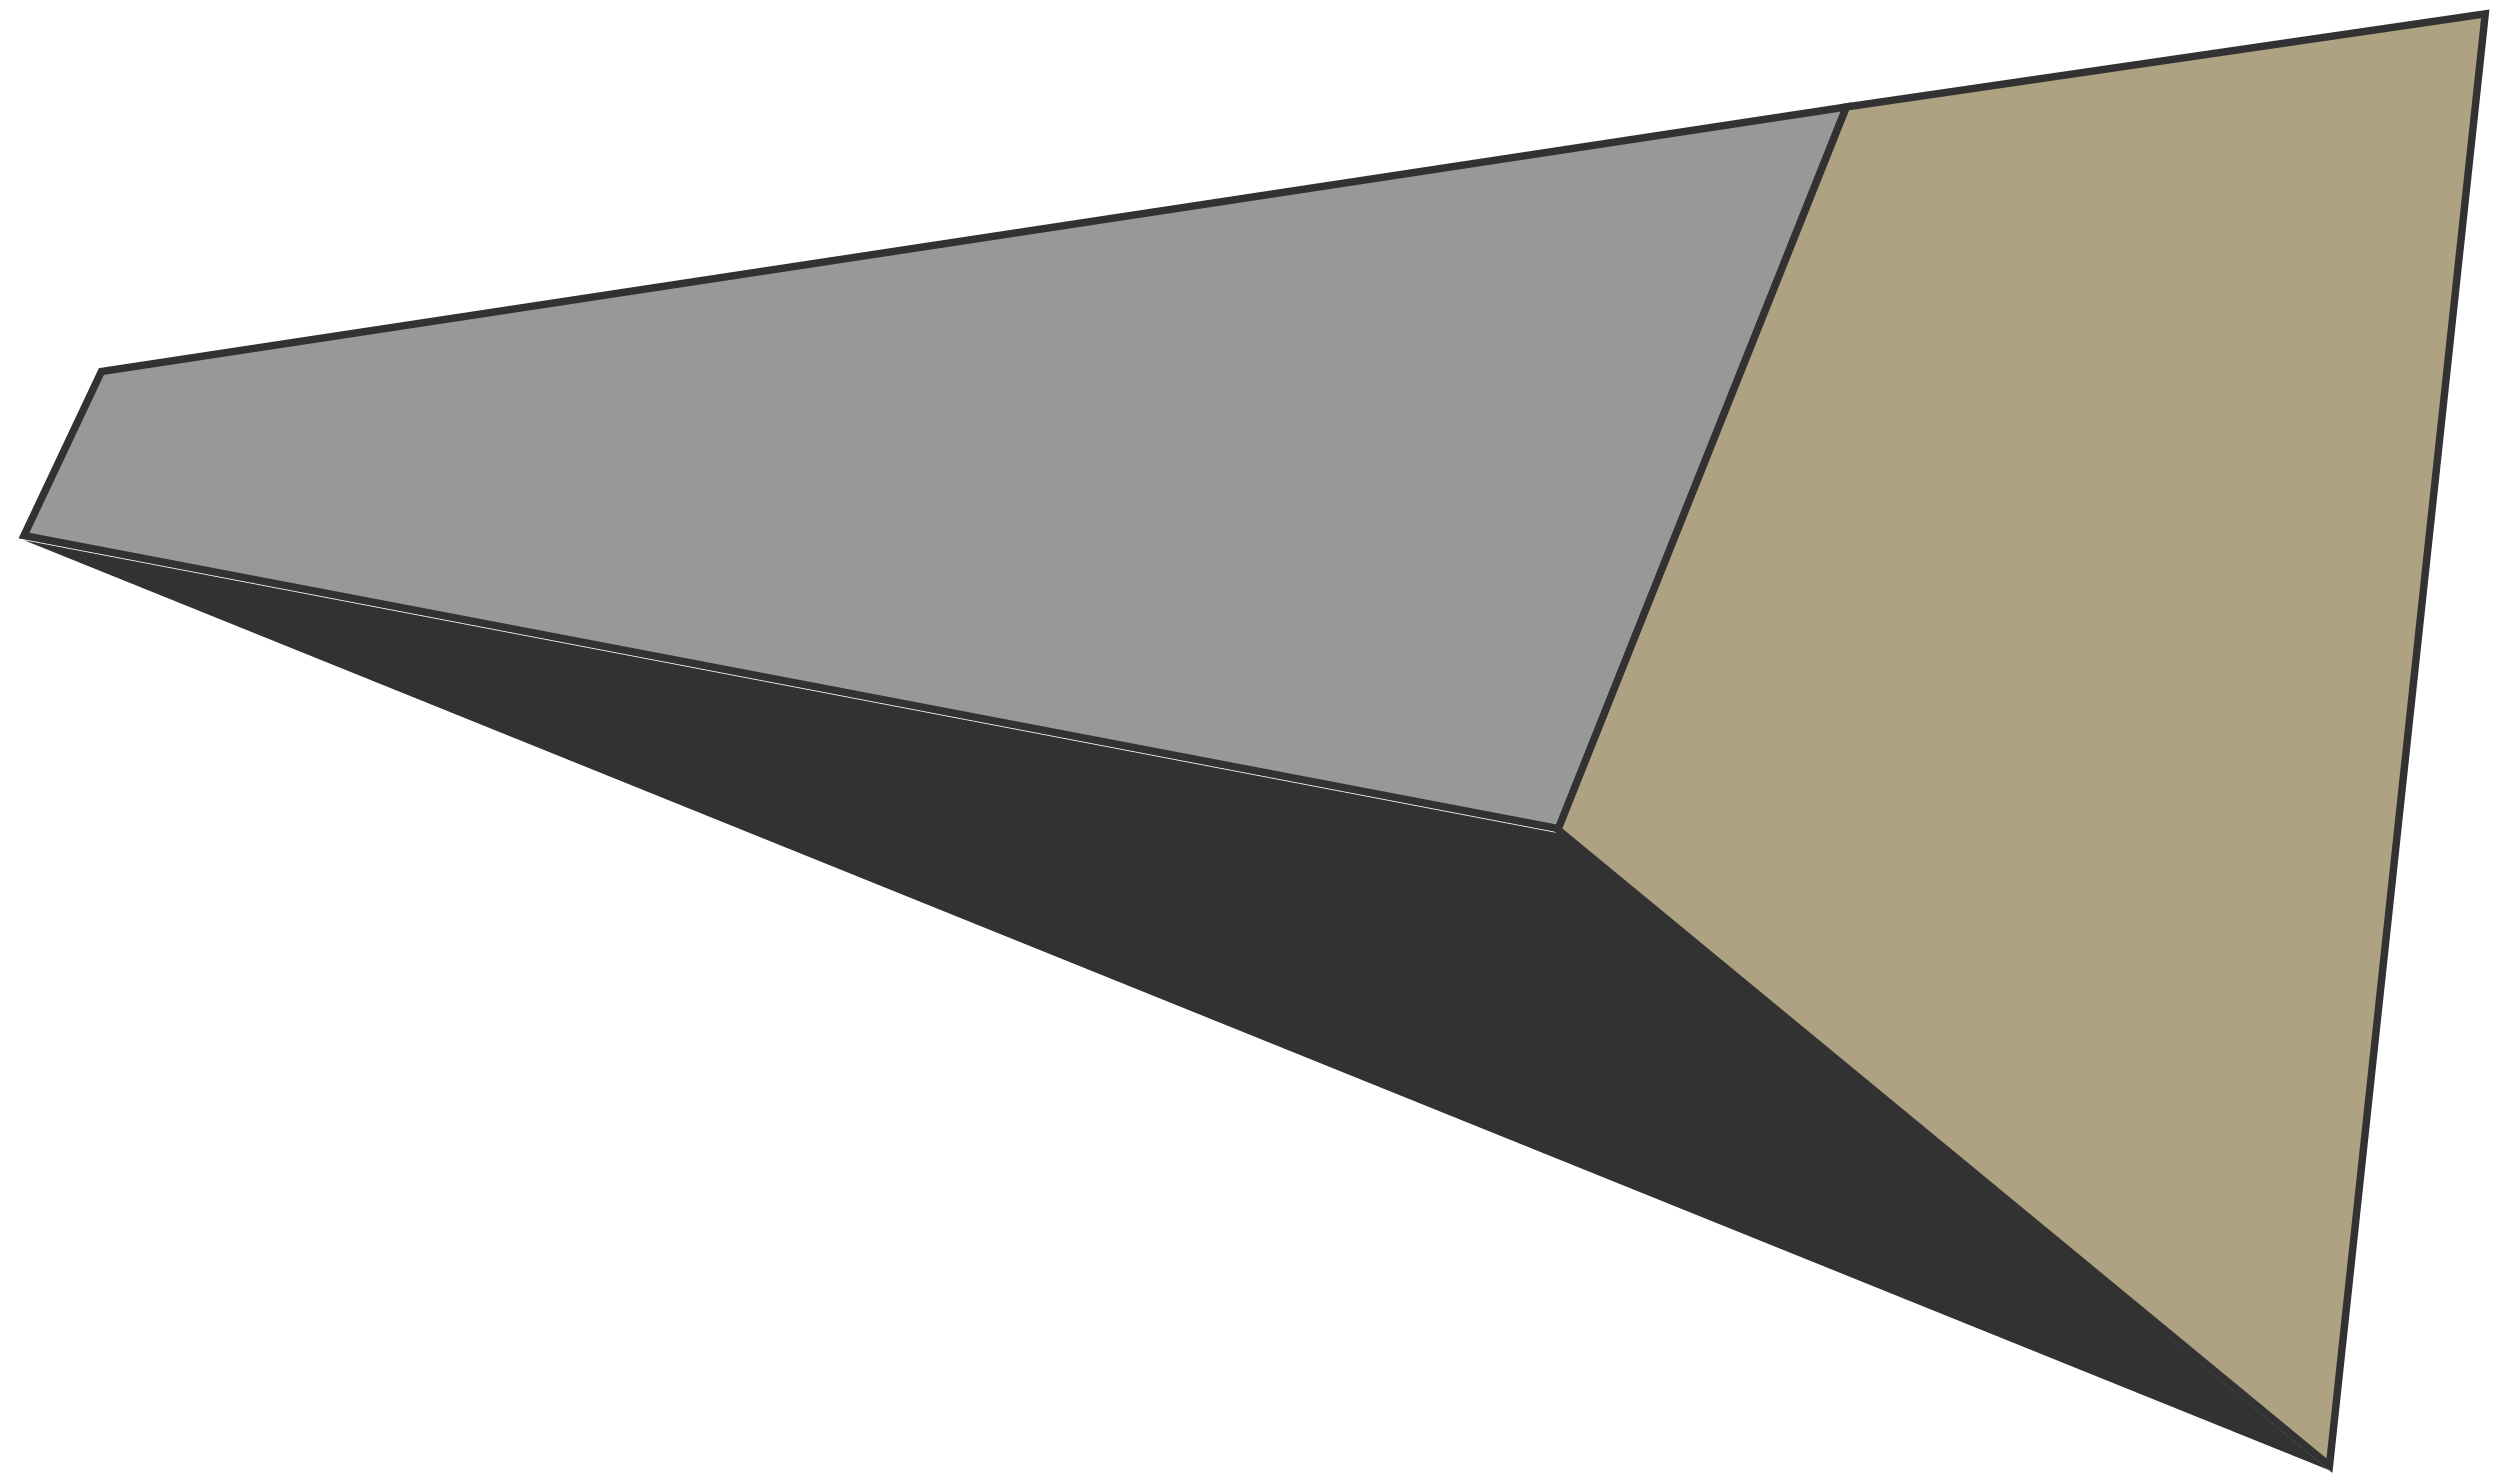 <svg version="1" xmlns="http://www.w3.org/2000/svg" viewBox="0 0 271.2 160.7">
  <style>
    .st0{fill:#323232;} .st1{fill:#989898;stroke:#323232;stroke-width:0.808;stroke-miterlimit:10;} .st2{fill:#AFA282;stroke:#323232;stroke-width:0.808;stroke-miterlimit:10;}
  </style>
  <path class="st0" d="M252.7 159.5L2.6 58.6l166.5 31.8z" id="black-layer"/>
  <path class="st1" d="M2.6 58.1L11 40.3l189.3-28.7-31.2 78.3z" id="gray-layer"/>
  <path class="st2" d="M269.6 1.5l-69.3 10.1L169 90l83.7 69z" id="bronze-layer"/>
</svg>
